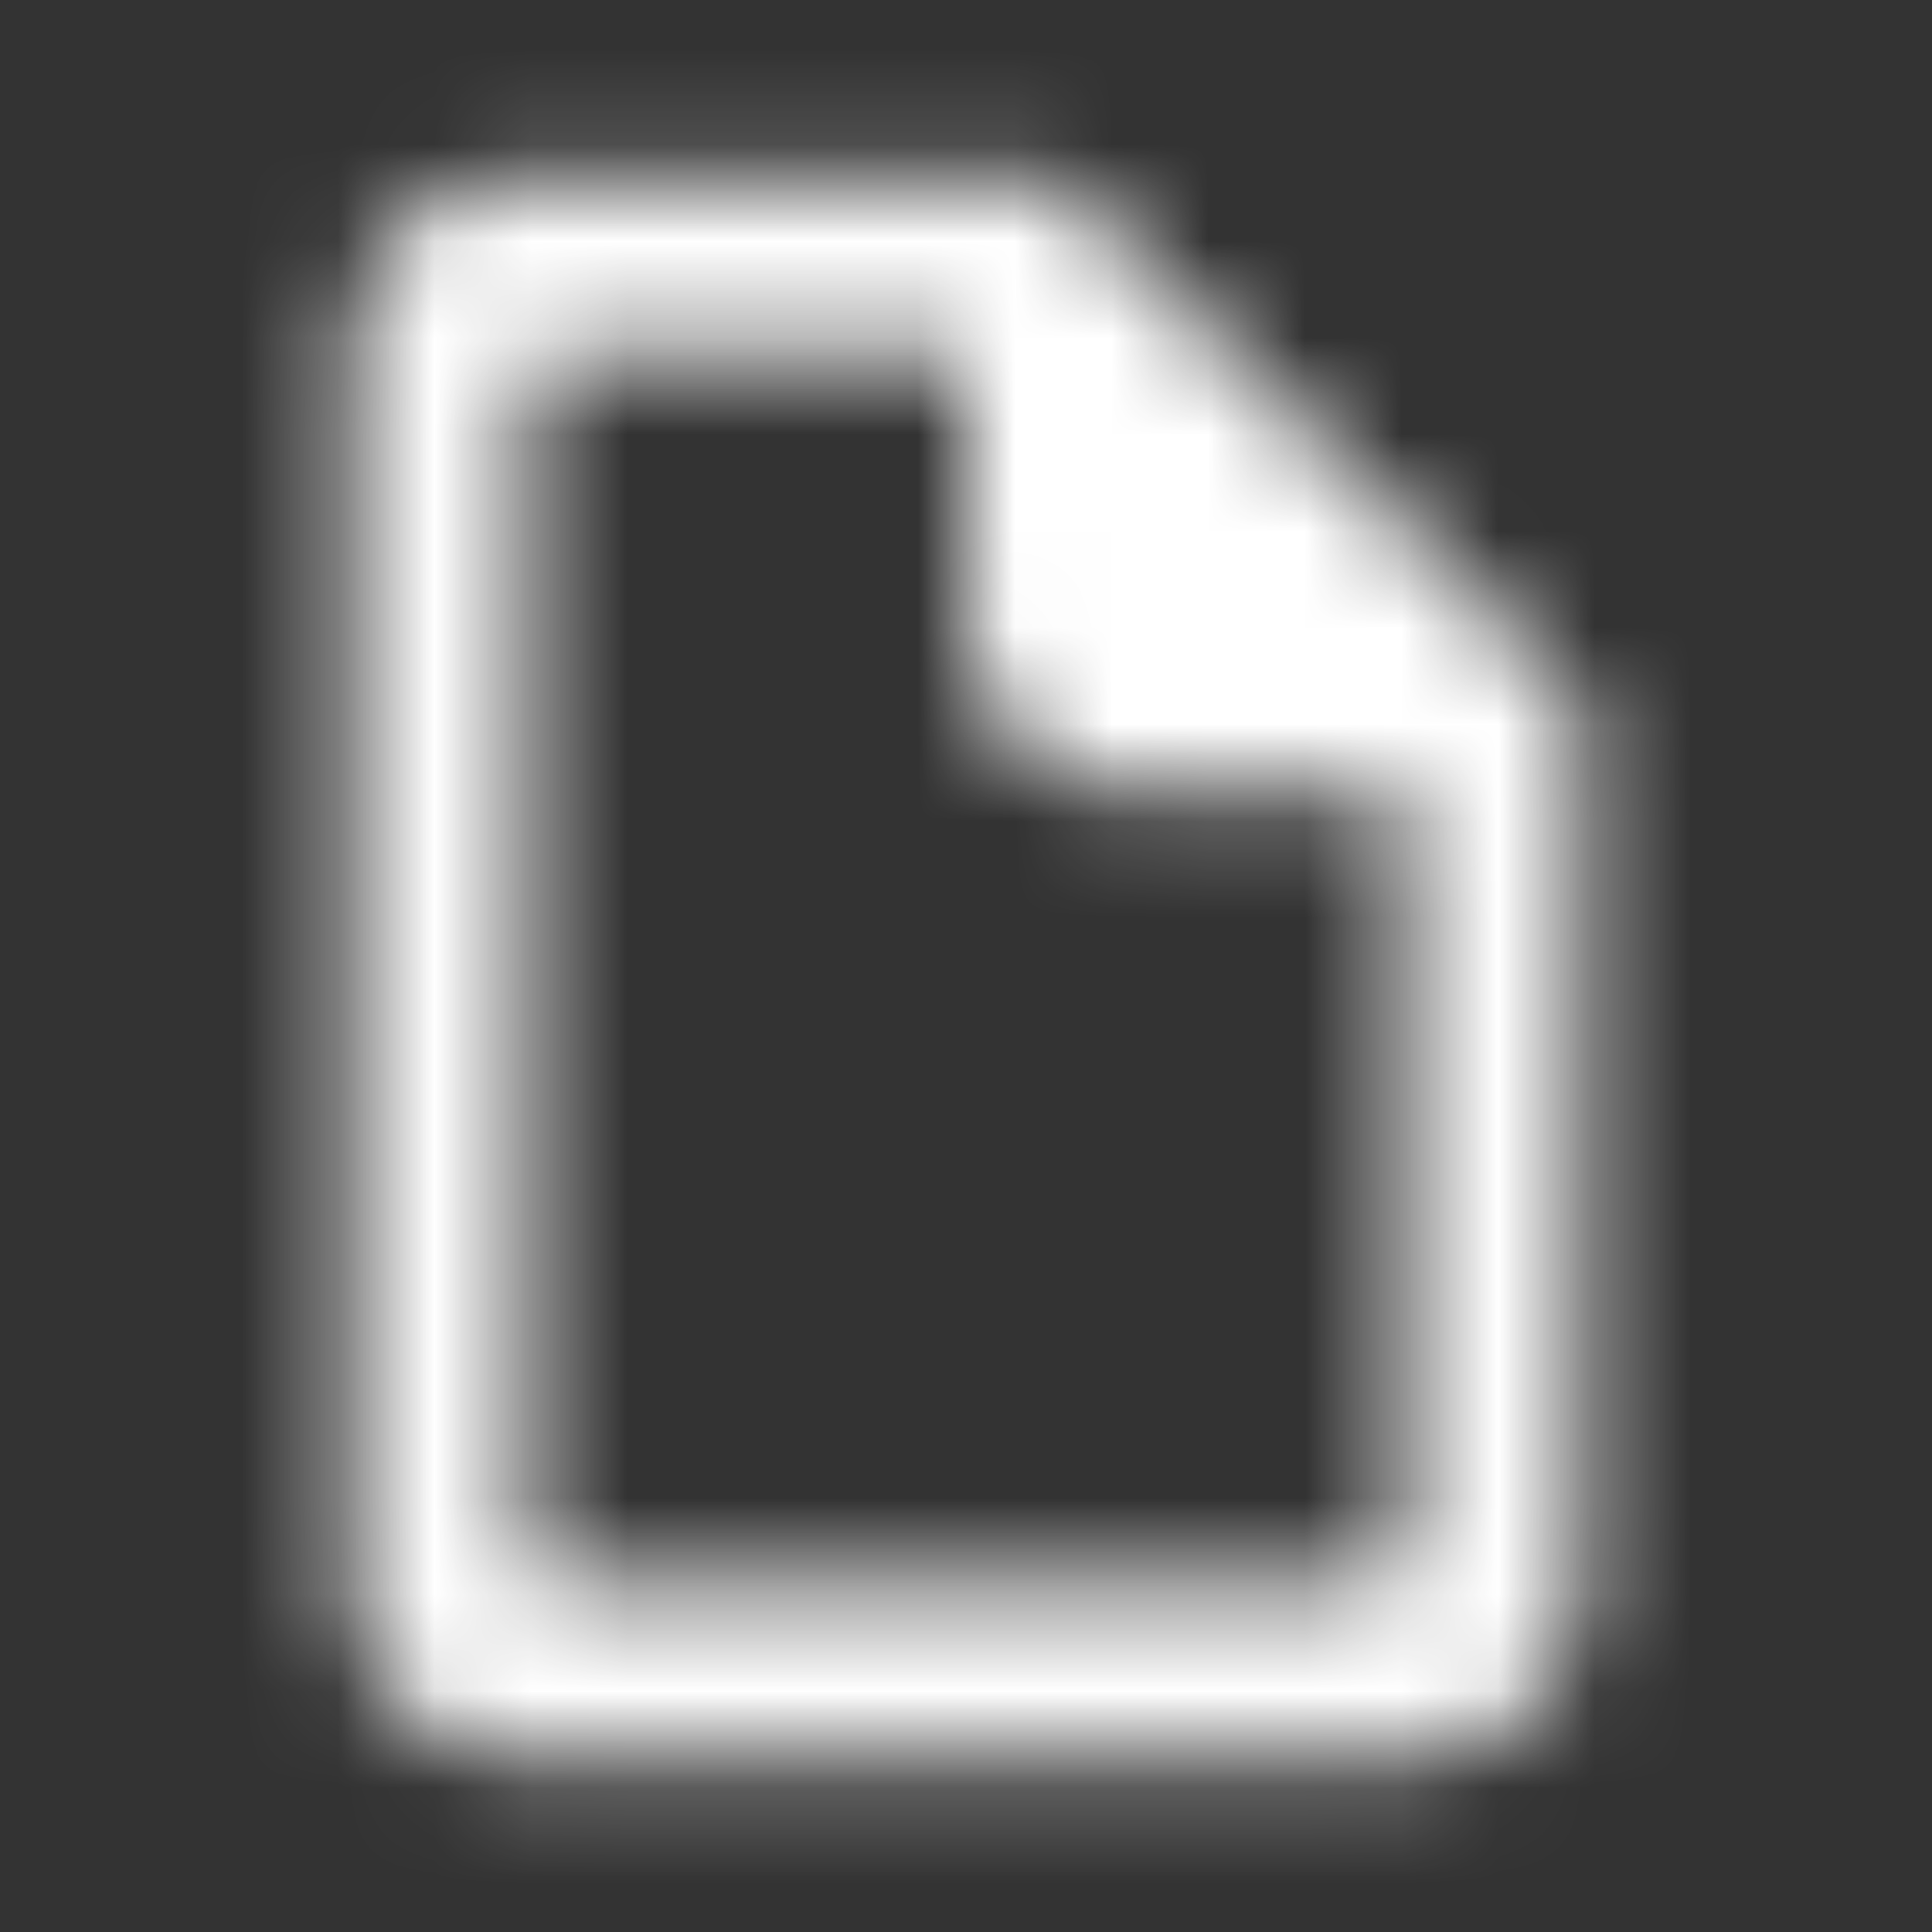 <svg width="20" height="20" viewBox="0 0 20 20" xmlns="http://www.w3.org/2000/svg" xmlns:xlink="http://www.w3.org/1999/xlink">
    <rect x="0" y="0" width="20" height="20" fill="#333333" stroke="none"/>
    <defs>
        <path d="M10.91 1.818v.023H5.454a1.818 1.818 0 0 0-1.819 1.818v12.727c0 1.004.814 1.818 1.819 1.818h9.09a1.818 1.818 0 0 0 1.819-1.818v-9.09h.022L10.91 1.817zM10 6.386V3.66H5.91a.455.455 0 0 0-.455.455v11.818c0 .25.203.454.454.454h8.182c.25 0 .454-.203.454-.454V8.205h-2.727A1.818 1.818 0 0 1 10 6.386z" id="a"/>
    </defs>
    <g fill="none" fill-rule="evenodd">
        <mask id="b" fill="#fff">
            <use xlink:href="#a"/>
        </mask>
        <g mask="url(#b)" fill="#FFF">
            <path d="M0 0h20v20H0z"/>
        </g>
    </g>
</svg>
